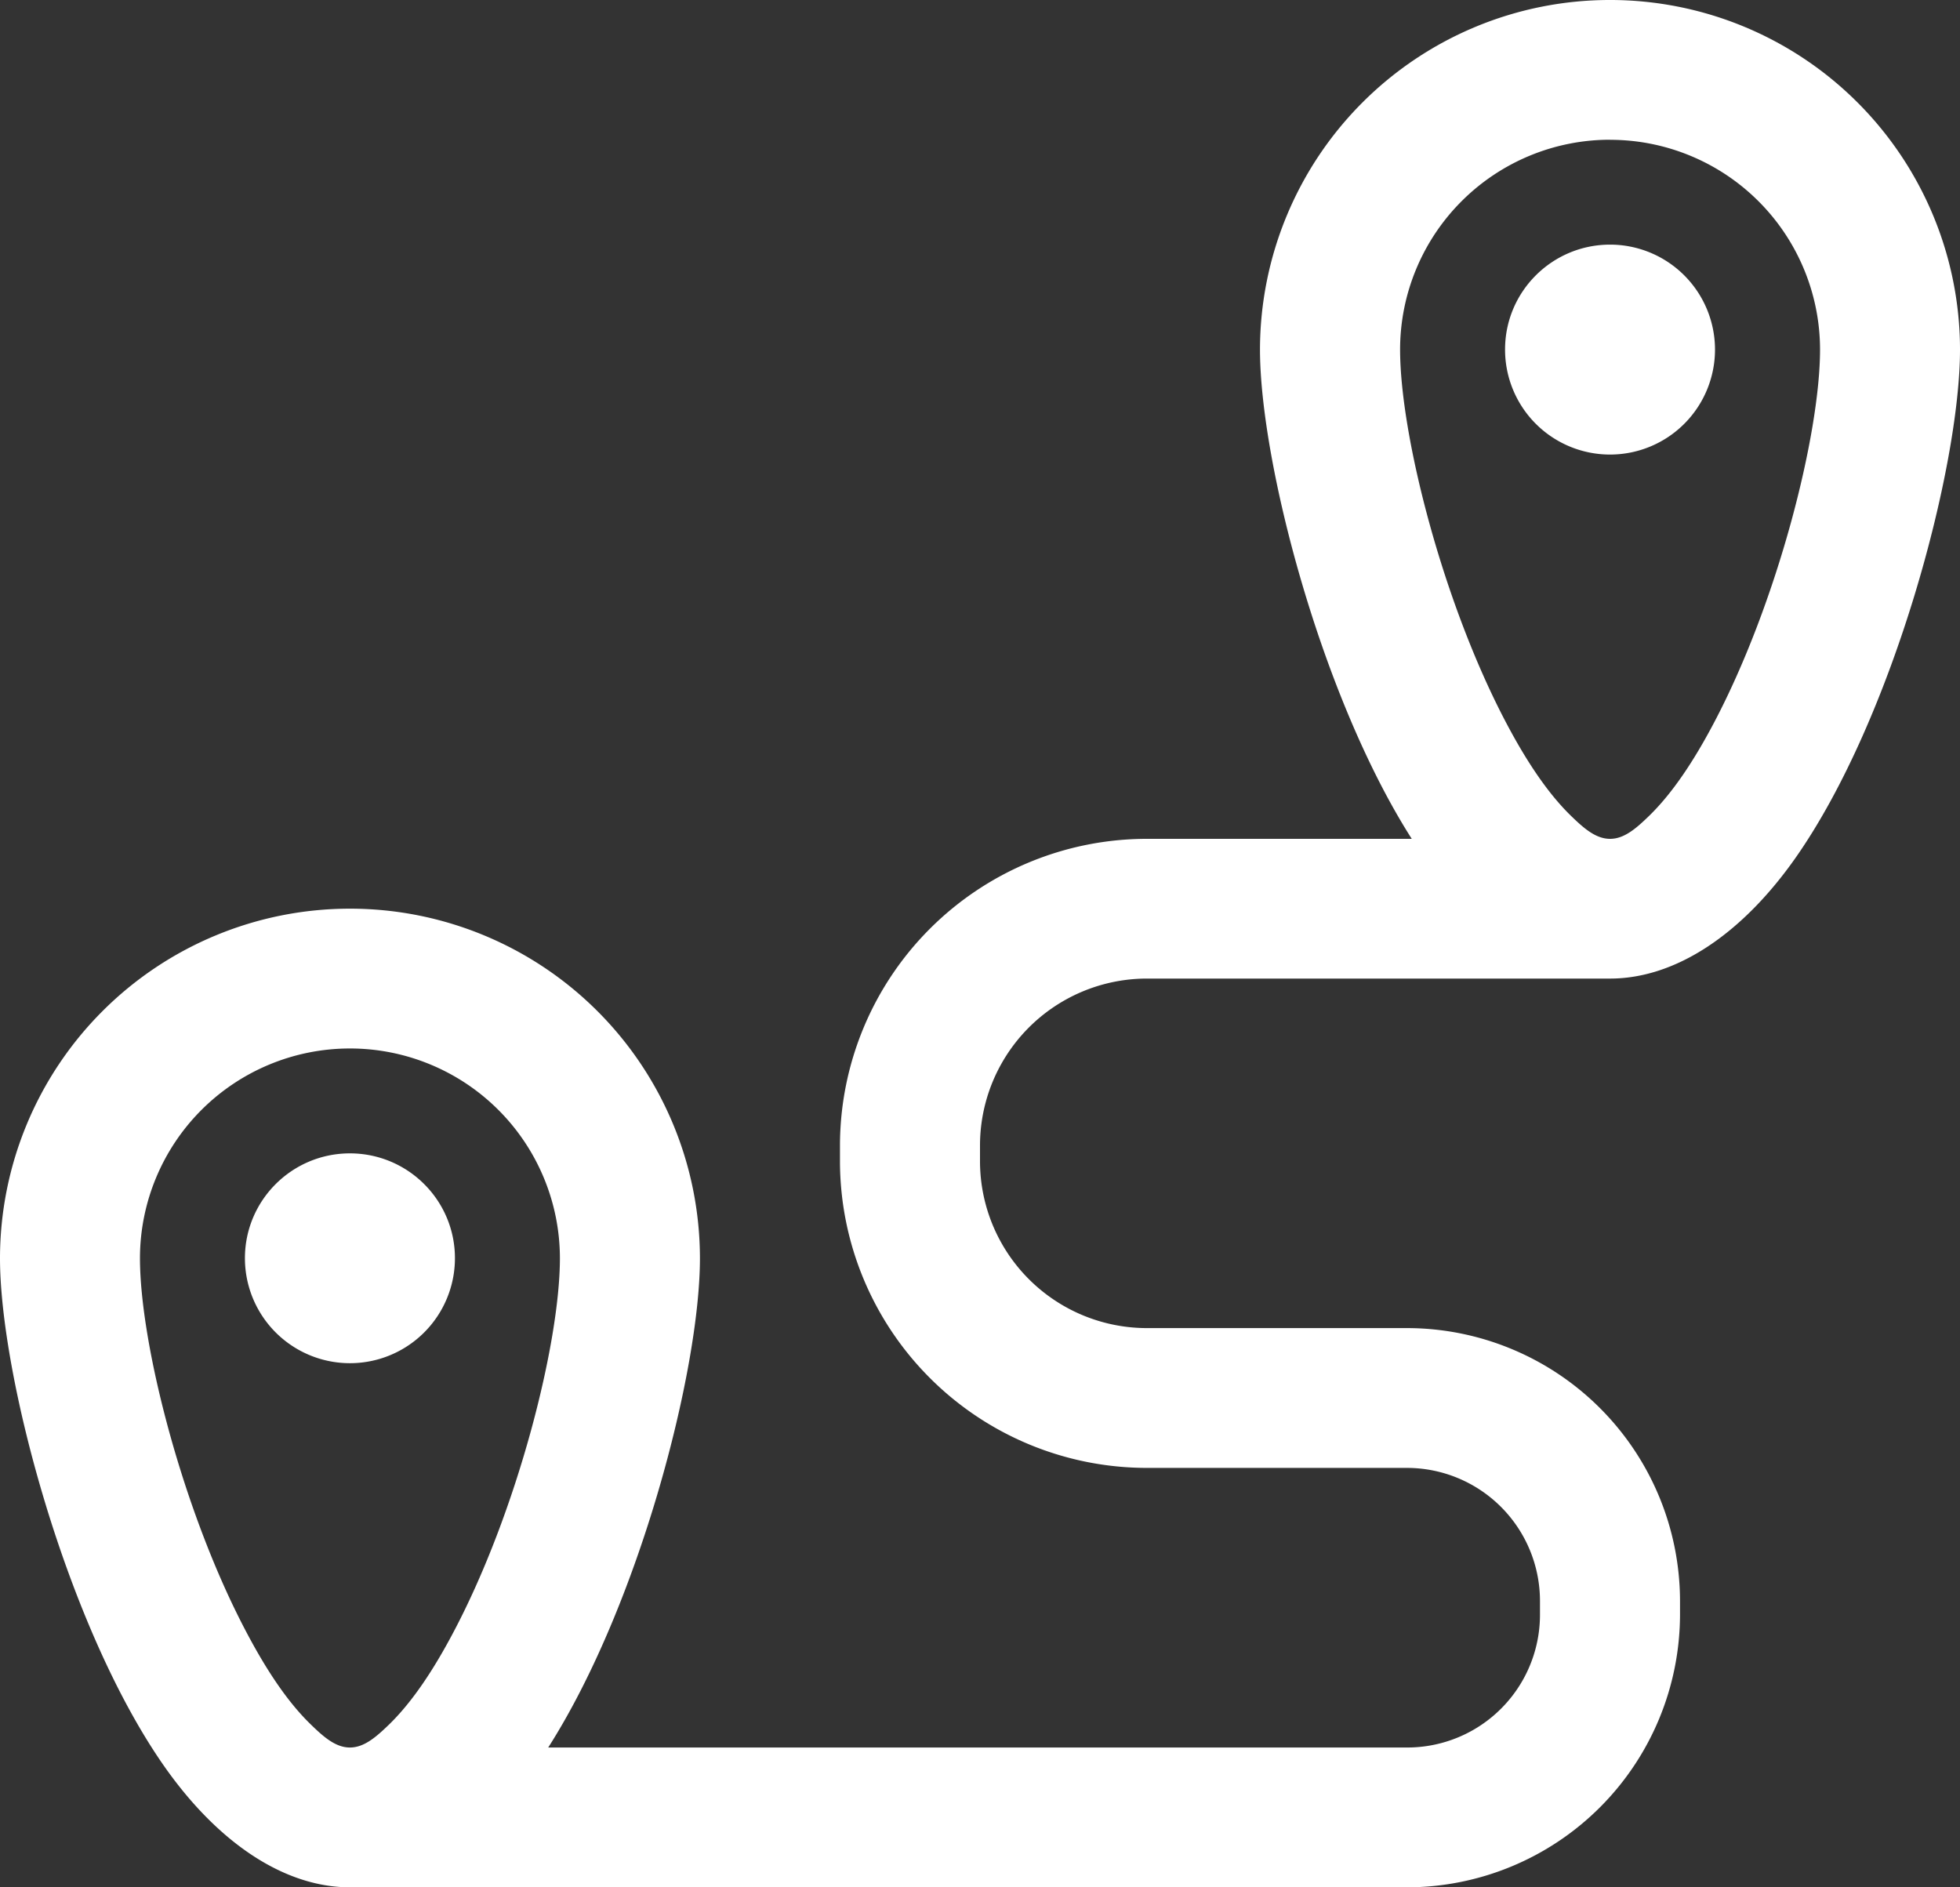 <svg width="27" height="26" fill="none" xmlns="http://www.w3.org/2000/svg"><rect width="100%" height="100%" fill="#333333" stroke="none"/><path fill-rule="evenodd" clip-rule="evenodd" d="M19.448 11.556h-3.645a4.229 4.229 0 00-4.232 4.225v.216a4.229 4.229 0 004.232 4.225h3.577a1.834 1.834 0 011.834 1.832v.189a1.829 1.829 0 01-1.834 1.831H7.552c1.252-1.962 2.09-5.194 2.09-6.74a4.82 4.82 0 00-4.82-4.816A4.82 4.82 0 000 17.334c0 1.615.914 5.067 2.258 6.992C3.006 25.395 3.923 26 4.821 26h14.56a3.764 3.764 0 003.762-3.758v-.188a3.764 3.764 0 00-3.763-3.758h-3.577a2.3 2.3 0 01-2.303-2.3v-.215a2.3 2.3 0 012.303-2.3h6.376c.898 0 1.815-.604 2.563-1.674C26.086 9.882 27 6.43 27 4.815A4.82 4.82 0 0022.179 0a4.82 4.82 0 00-4.822 4.815c0 1.546.84 4.779 2.09 6.74zM4.82 24.074c-.198 0-.365-.148-.544-.323-.322-.313-.613-.757-.88-1.263-.882-1.667-1.468-3.98-1.468-5.155a2.892 2.892 0 012.892-2.889 2.892 2.892 0 012.893 2.89c0 1.173-.586 3.487-1.468 5.154-.267.506-.559.95-.88 1.264-.18.174-.346.322-.545.322zm0-8.185c.799 0 1.447.647 1.447 1.444a1.446 1.446 0 01-2.893 0c0-.797.648-1.444 1.446-1.444zM22.18 1.926a2.892 2.892 0 012.892 2.889c0 1.174-.586 3.488-1.468 5.155-.267.505-.559.949-.88 1.263-.179.174-.346.323-.544.323-.2 0-.366-.149-.545-.323-.321-.314-.613-.758-.88-1.263-.882-1.667-1.468-3.981-1.468-5.155a2.892 2.892 0 012.893-2.89zm0 1.444a1.446 1.446 0 11-1.447 1.444c0-.797.648-1.444 1.447-1.444z" fill="#FFF"/></svg>
